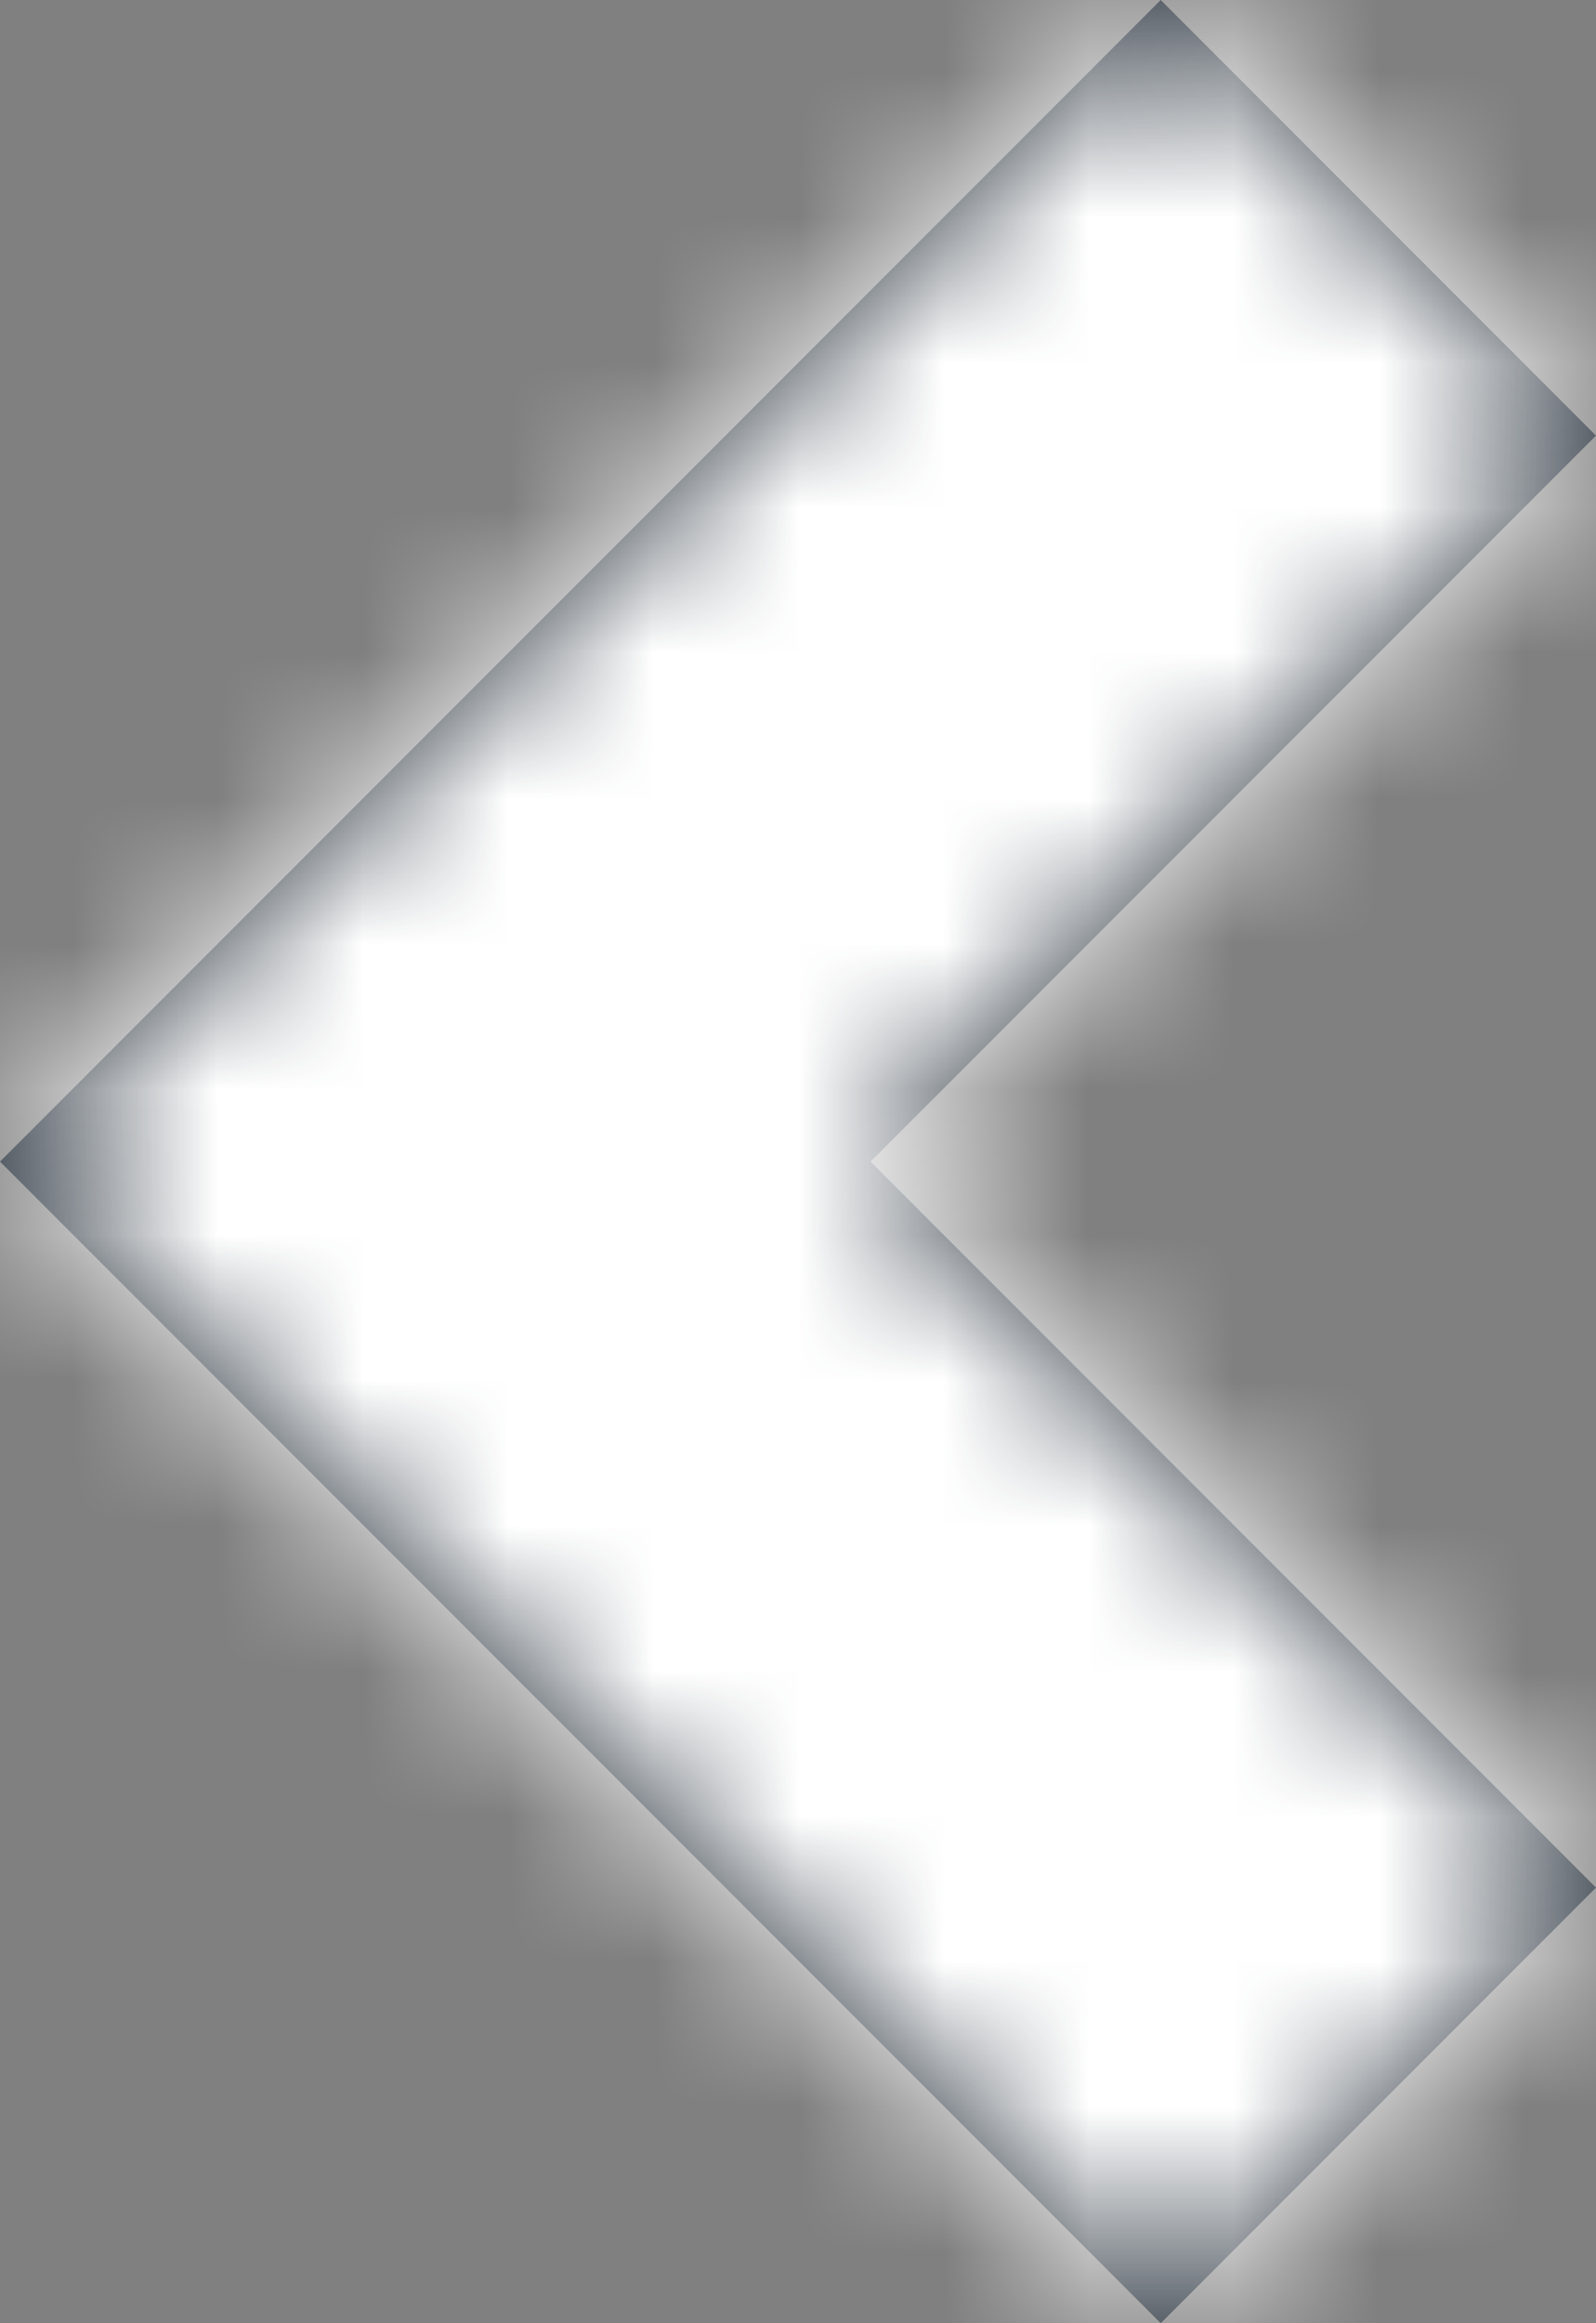 <?xml version="1.0" encoding="UTF-8"?>
<svg width="11px" height="16px" viewBox="0 0 11 16" version="1.1" xmlns="http://www.w3.org/2000/svg" xmlns:xlink="http://www.w3.org/1999/xlink">
    <rect x="0" y="0" width="11" height="16" fill="#808080" stroke="none"/>
    <!-- Generator: Sketch 51.2 (57519) - http://www.bohemiancoding.com/sketch -->
    <title>icons/arrow-circle-left</title>
    <desc>Created with Sketch.</desc>
    <defs>
        <polygon id="path-1" points="8 0 0 8 8 16 11 13 6 8 11 3"></polygon>
    </defs>
    <g id="LAYOUT" stroke="none" stroke-width="1" fill="none" fill-rule="evenodd">
        <g id="1440-quarks-landingpage-kuratiert-image" transform="translate(-440, -5632)">
            <g id="PAGINIERUNG" transform="translate(171, 5592)">
                <g id="Btn-Copy-3" transform="translate(266, 28)">
                    <g id="Group-4">
                        <g id="icons/chevron-left" transform="translate(0, 11)">
                            <g id="icons/dark/chevron-left" transform="translate(3, 1)">
                                <mask id="mask-2" fill="white">
                                    <use xlink:href="#path-1"></use>
                                </mask>
                                <use id="Mask" fill="#212B36" fill-rule="nonzero" xlink:href="#path-1"></use>
                                <g id="color/main" mask="url(#mask-2)" fill="#ffffff">
                                    <g transform="translate(-4, -1)">
                                        <rect x="0" y="0" width="18" height="18" rx="4"></rect>
                                    </g>
                                </g>
                            </g>
                        </g>
                    </g>
                </g>
            </g>
        </g>
    </g>
</svg>
